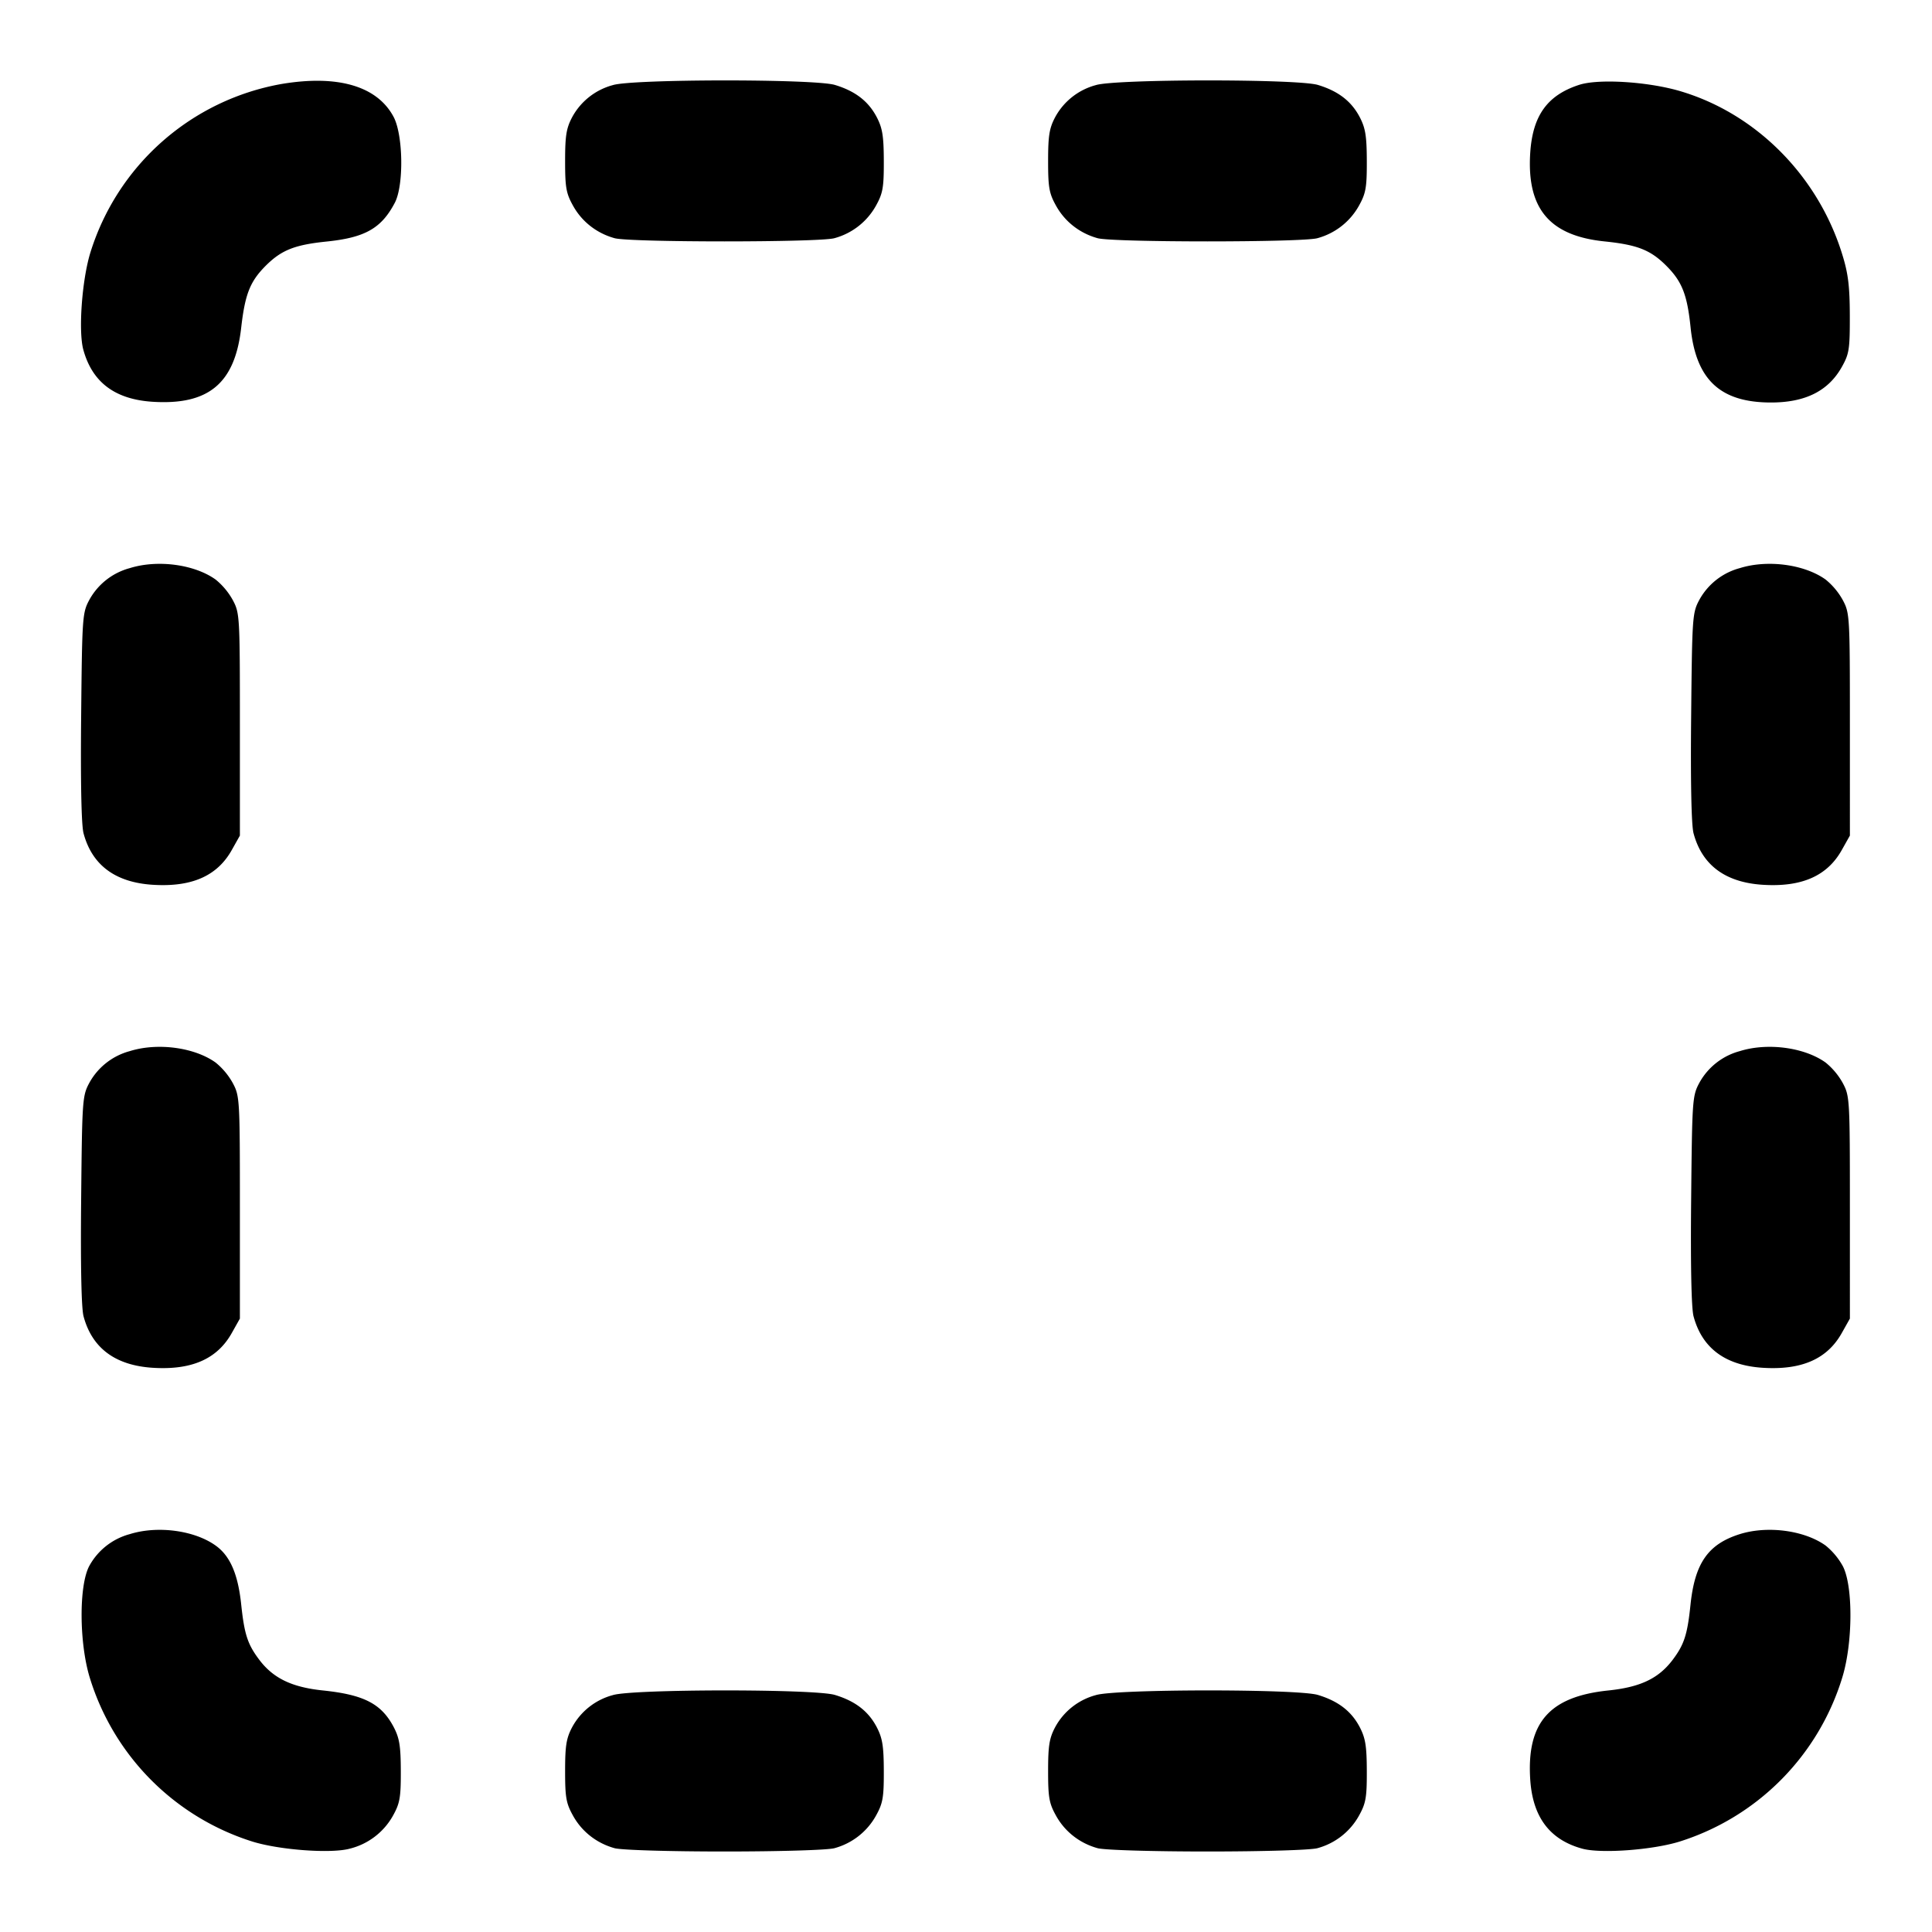 <svg xmlns="http://www.w3.org/2000/svg" width="24" height="24" fill="none" stroke="currentColor" stroke-width="2" stroke-linecap="round" stroke-linejoin="round"><path d="M3.499 1.043A3.043 3.043 0 0 0 1.122 3.14c-.104.339-.15.973-.087 1.204.111.405.393.617.861.647.696.044 1.022-.229 1.1-.919.048-.419.11-.575.305-.771.196-.195.359-.26.761-.301.473-.049.676-.164.842-.48.114-.215.105-.841-.014-1.067-.203-.383-.692-.527-1.391-.41m4.115.014a.814.814 0 0 0-.505.396c-.074.139-.089.231-.089.547 0 .331.013.403.1.558.11.197.294.34.515.401.191.053 2.539.053 2.73 0a.842.842 0 0 0 .515-.401c.087-.156.1-.226.099-.558-.001-.313-.017-.409-.089-.547-.104-.197-.267-.322-.519-.398-.254-.076-2.512-.074-2.757.002m6 0a.814.814 0 0 0-.505.396c-.074.139-.089.231-.089.547 0 .331.013.403.1.558.11.197.294.34.515.401.191.053 2.539.053 2.73 0a.842.842 0 0 0 .515-.401c.087-.156.1-.226.099-.558-.001-.313-.017-.409-.089-.547-.104-.197-.267-.322-.519-.398-.254-.076-2.512-.074-2.757.002m6-.002c-.394.129-.575.382-.605.845-.044.691.239 1.029.924 1.099.407.042.57.106.766.302.196.196.26.359.302.766.067.651.369.933.999.933.428 0 .713-.144.88-.442.091-.162.1-.22.099-.638-.001-.365-.02-.522-.094-.76-.302-.979-1.076-1.755-2.024-2.031-.402-.116-1.01-.153-1.247-.074m-18 6.002a.814.814 0 0 0-.505.396c-.086.161-.089.212-.101 1.455-.008.812.003 1.346.03 1.444.106.395.394.609.858.639.485.031.803-.109.984-.433l.1-.178V9c0-1.35-.002-1.384-.089-1.547a.874.874 0 0 0-.213-.254c-.264-.189-.721-.249-1.064-.142m20 0a.814.814 0 0 0-.505.396c-.086.161-.089.212-.101 1.455-.008.812.003 1.346.03 1.444.106.395.394.609.858.639.485.031.803-.109.984-.433l.1-.178V9c0-1.35-.002-1.384-.089-1.547a.874.874 0 0 0-.213-.254c-.264-.189-.721-.249-1.064-.142m-20 6a.814.814 0 0 0-.505.396c-.086.161-.089.212-.101 1.455-.008.812.003 1.346.03 1.444.106.395.394.609.858.639.485.031.803-.109.984-.433l.1-.178V15c0-1.35-.002-1.384-.089-1.547a.874.874 0 0 0-.213-.254c-.264-.189-.721-.249-1.064-.142m20 0a.814.814 0 0 0-.505.396c-.086.161-.089.212-.101 1.455-.008.812.003 1.346.03 1.444.106.395.394.609.858.639.485.031.803-.109.984-.433l.1-.178V15c0-1.35-.002-1.384-.089-1.547a.874.874 0 0 0-.213-.254c-.264-.189-.721-.249-1.064-.142m-20 6a.814.814 0 0 0-.505.396c-.13.243-.126.956.006 1.387a3.08 3.08 0 0 0 2.025 2.038c.339.104.973.15 1.204.087a.847.847 0 0 0 .536-.407c.087-.156.1-.226.099-.558-.001-.313-.017-.409-.089-.547-.153-.289-.369-.401-.883-.454-.38-.04-.609-.15-.781-.374-.15-.197-.19-.319-.23-.696-.04-.377-.138-.602-.318-.73-.264-.189-.721-.249-1.064-.142m20 0c-.395.124-.56.36-.614.877-.039.376-.079.497-.226.691-.175.228-.4.334-.798.375-.728.076-1.012.399-.967 1.104.03.468.242.75.647.861.231.063.865.017 1.204-.087a3.08 3.08 0 0 0 2.025-2.038c.133-.43.136-1.143.006-1.387a.874.874 0 0 0-.213-.254c-.264-.189-.721-.249-1.064-.142m-14 2a.814.814 0 0 0-.505.396c-.074.139-.089.231-.089.547 0 .331.013.403.1.558.11.197.294.34.515.401.083.023.67.041 1.365.041s1.282-.018 1.365-.041a.842.842 0 0 0 .515-.401c.087-.156.1-.226.099-.558-.001-.313-.017-.409-.089-.547-.104-.197-.267-.322-.519-.398-.254-.076-2.512-.074-2.757.002m6 0a.814.814 0 0 0-.505.396c-.074.139-.089.231-.089.547 0 .331.013.403.1.558.11.197.294.34.515.401.083.023.67.041 1.365.041s1.282-.018 1.365-.041a.842.842 0 0 0 .515-.401c.087-.156.1-.226.099-.558-.001-.313-.017-.409-.089-.547-.104-.197-.267-.322-.519-.398-.254-.076-2.512-.074-2.757.002" fill-rule="evenodd" fill="#000" stroke="none"/></svg>